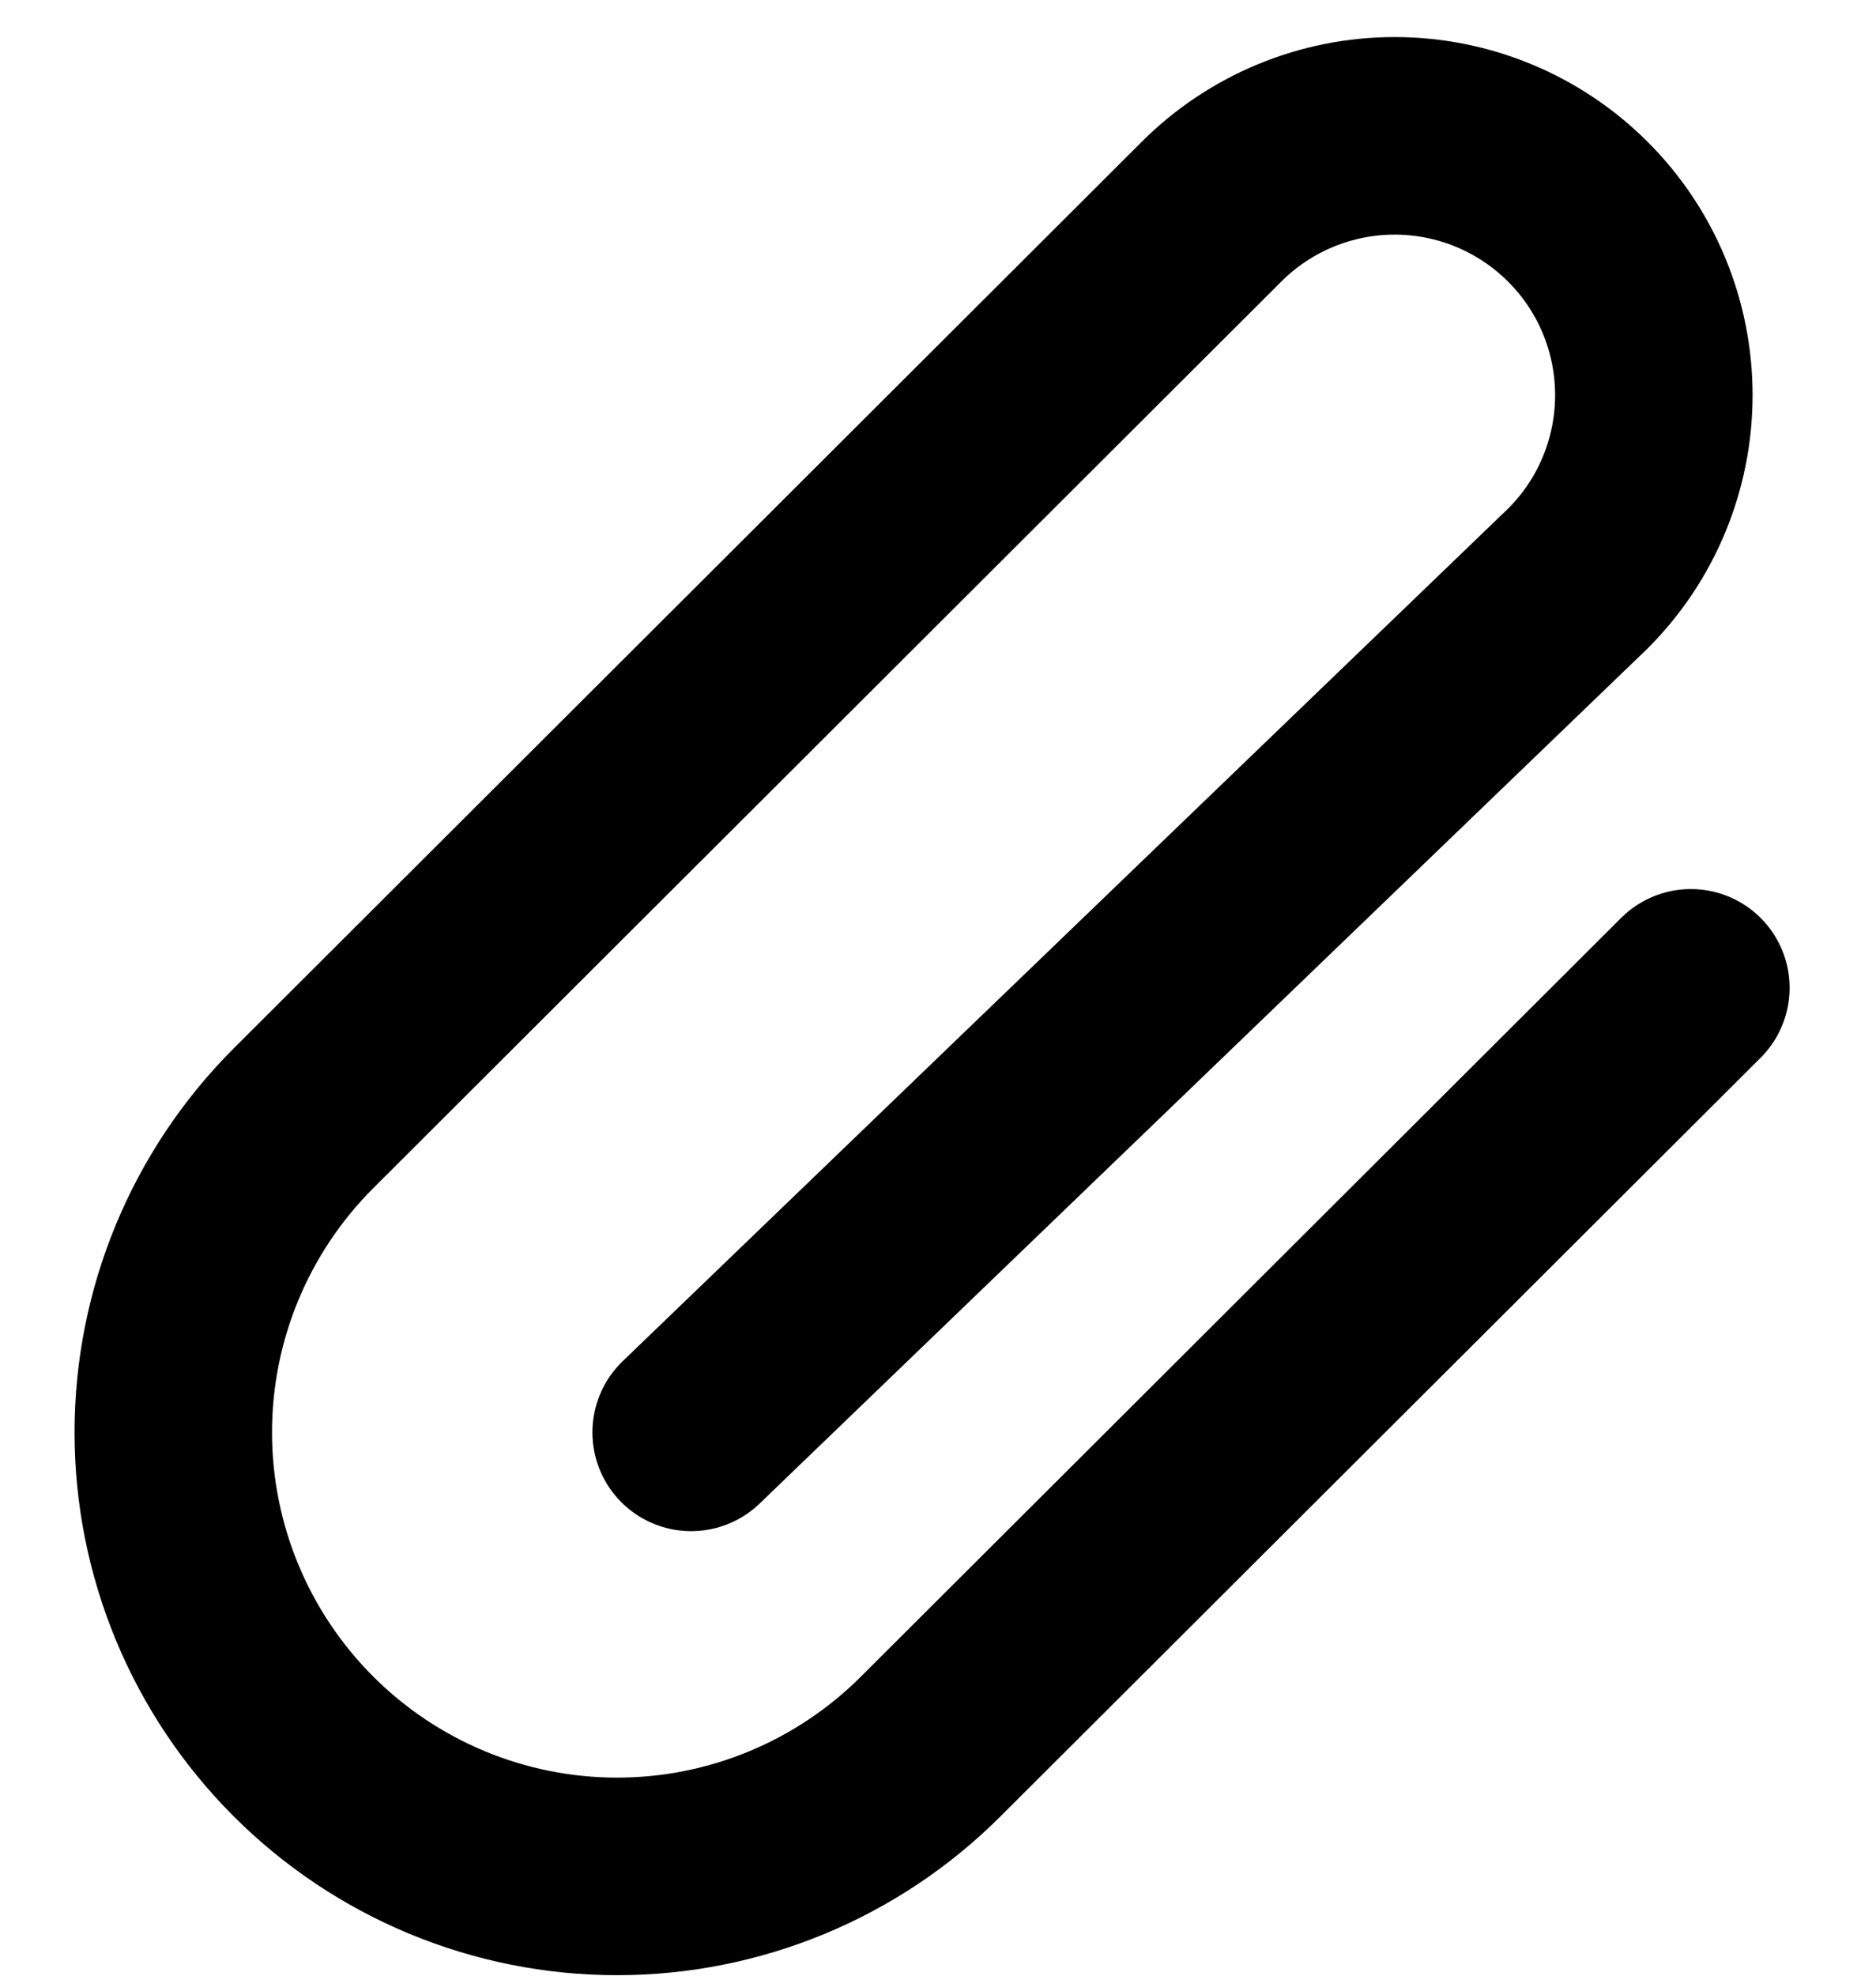 <svg width="19" height="20" viewBox="0 0 19 20" fill="none" xmlns="http://www.w3.org/2000/svg">
<path d="M7 14.5L15.981 5.856C16.474 5.364 16.75 4.696 16.75 4C16.75 3.304 16.474 2.636 15.981 2.144C15.489 1.652 14.821 1.375 14.125 1.375C13.429 1.375 12.761 1.652 12.269 2.144L3.072 11.322C2.229 12.165 1.755 13.308 1.755 14.5C1.755 15.692 2.229 16.835 3.072 17.678C3.915 18.521 5.058 18.995 6.25 18.995C7.442 18.995 8.585 18.521 9.428 17.678L17.125 10" stroke="black" stroke-width="2" stroke-linecap="round" stroke-linejoin="round"/>
</svg>
